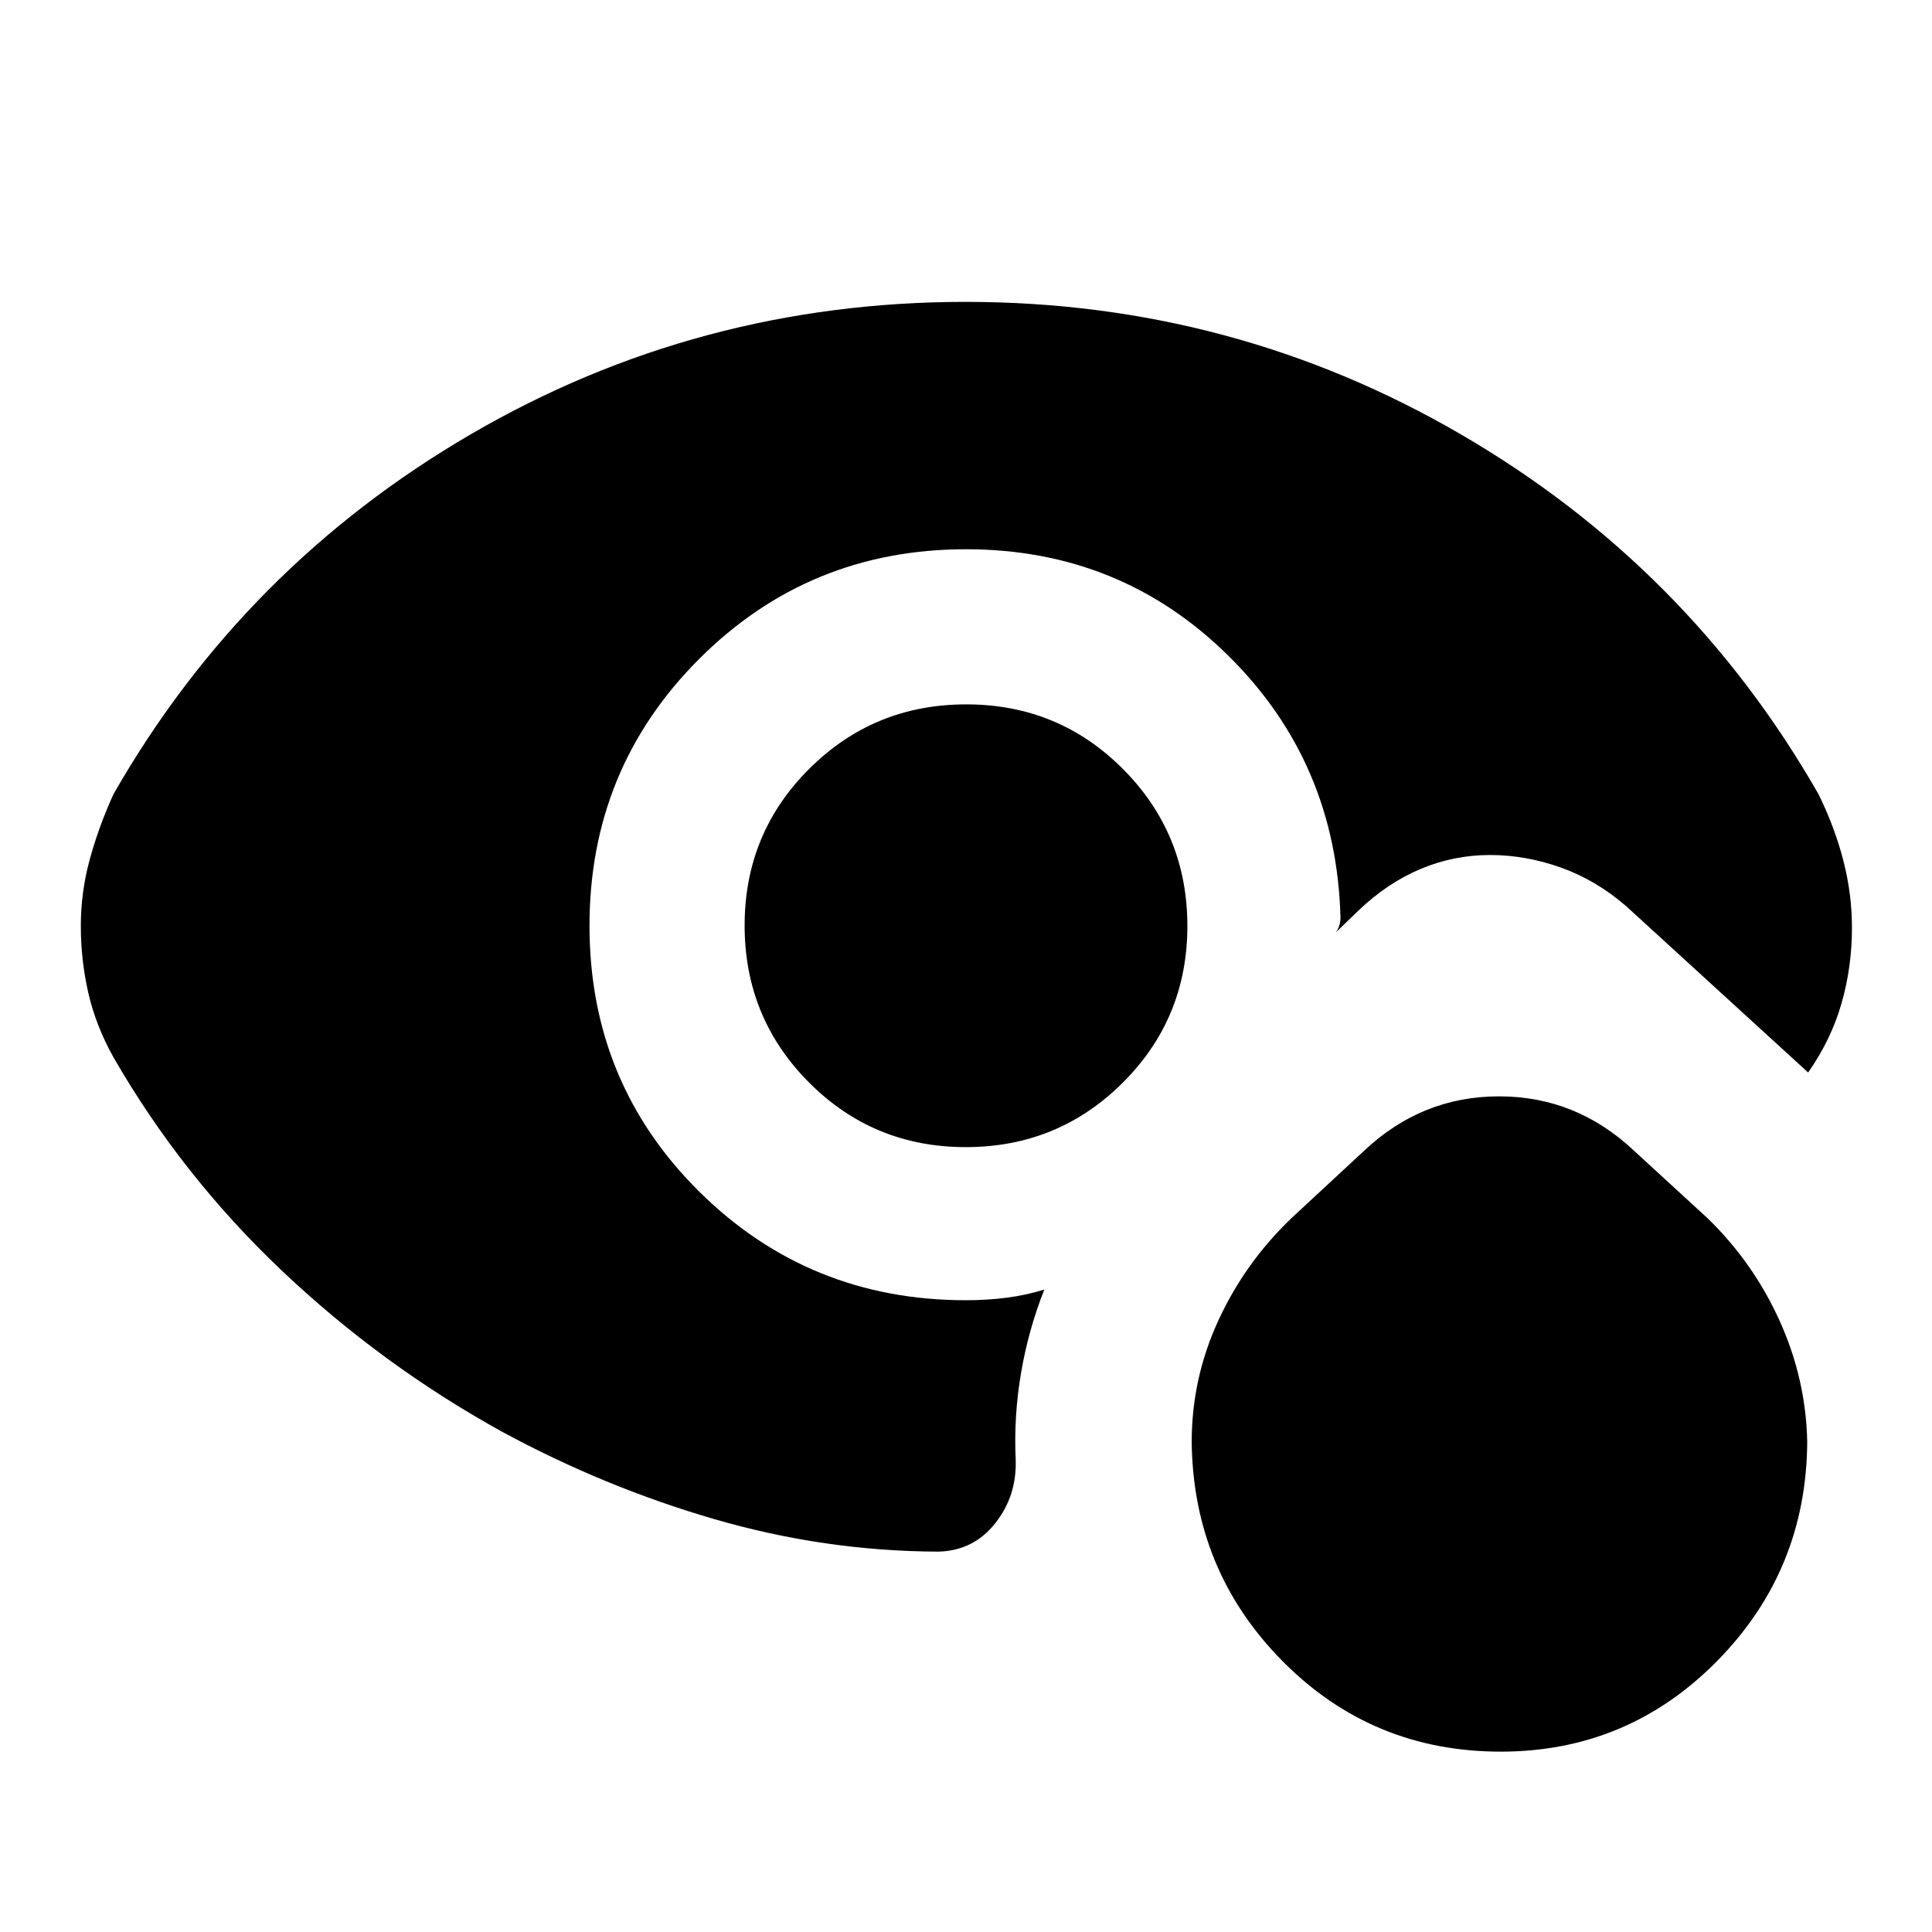 <svg xmlns="http://www.w3.org/2000/svg" height="24" viewBox="0 -960 960 960" width="24"><path d="M745.7-89.62q-63.85 0-108.35-44.91-44.5-44.92-45.2-108.98 0-31.49 13.16-60.17 13.15-28.69 36.31-50.94l36.15-33.53q28.69-27.08 67.11-27.08 38.43 0 67.12 27.08l36.54 33.53q22.8 22.17 35.82 51.09 13.02 28.91 13.64 59.97-.39 63.87-44.77 108.9-44.38 45.04-107.53 45.04ZM480.12-610Q526-610 558-577.88q32 32.12 32 78T557.88-422q-32.12 32-78 32T402-422.12q-32-32.12-32-78T402.12-578q32.12-32 78-32Zm-187.2 110q0 78.08 54.5 132.08 54.5 54 132.58 54 10.51 0 20.17-1.25 9.67-1.24 18.75-4.06-7.92 20-11.57 41.45-3.66 21.44-2.66 43.01.62 18.08-10.21 31.73-10.83 13.65-28.33 14.04-56.53-.23-111.23-16.16-54.69-15.92-105.38-43.38-59.92-33.08-109.62-80.19-49.69-47.12-83.53-105.89-8.77-15.67-12.5-31.98-3.73-16.32-3.73-33.28 0-16.97 4.5-33.31 4.5-16.35 11.73-32.19 64.69-113.08 177.58-178.85Q346.87-810 479.78-810t246.03 65.77q113.11 65.77 177.8 178.85 8 16.23 12.31 32.88 4.31 16.65 4.31 33.5 0 19.46-5.19 37.58-5.2 18.11-16.58 34.34l-90.31-82.54q-14.96-13.01-32.48-19.27-17.52-6.26-35.37-6.26-17.85 0-34.38 6.92-16.54 6.92-31 20.77l-11.15 10.77q1.15-1.54 1.73-3.46.58-1.93.58-3.85-2-77.08-55.63-130.08-53.62-53-130.45-53-78.08 0-132.58 54.5-54.5 54.5-54.5 132.58Z"/></svg>